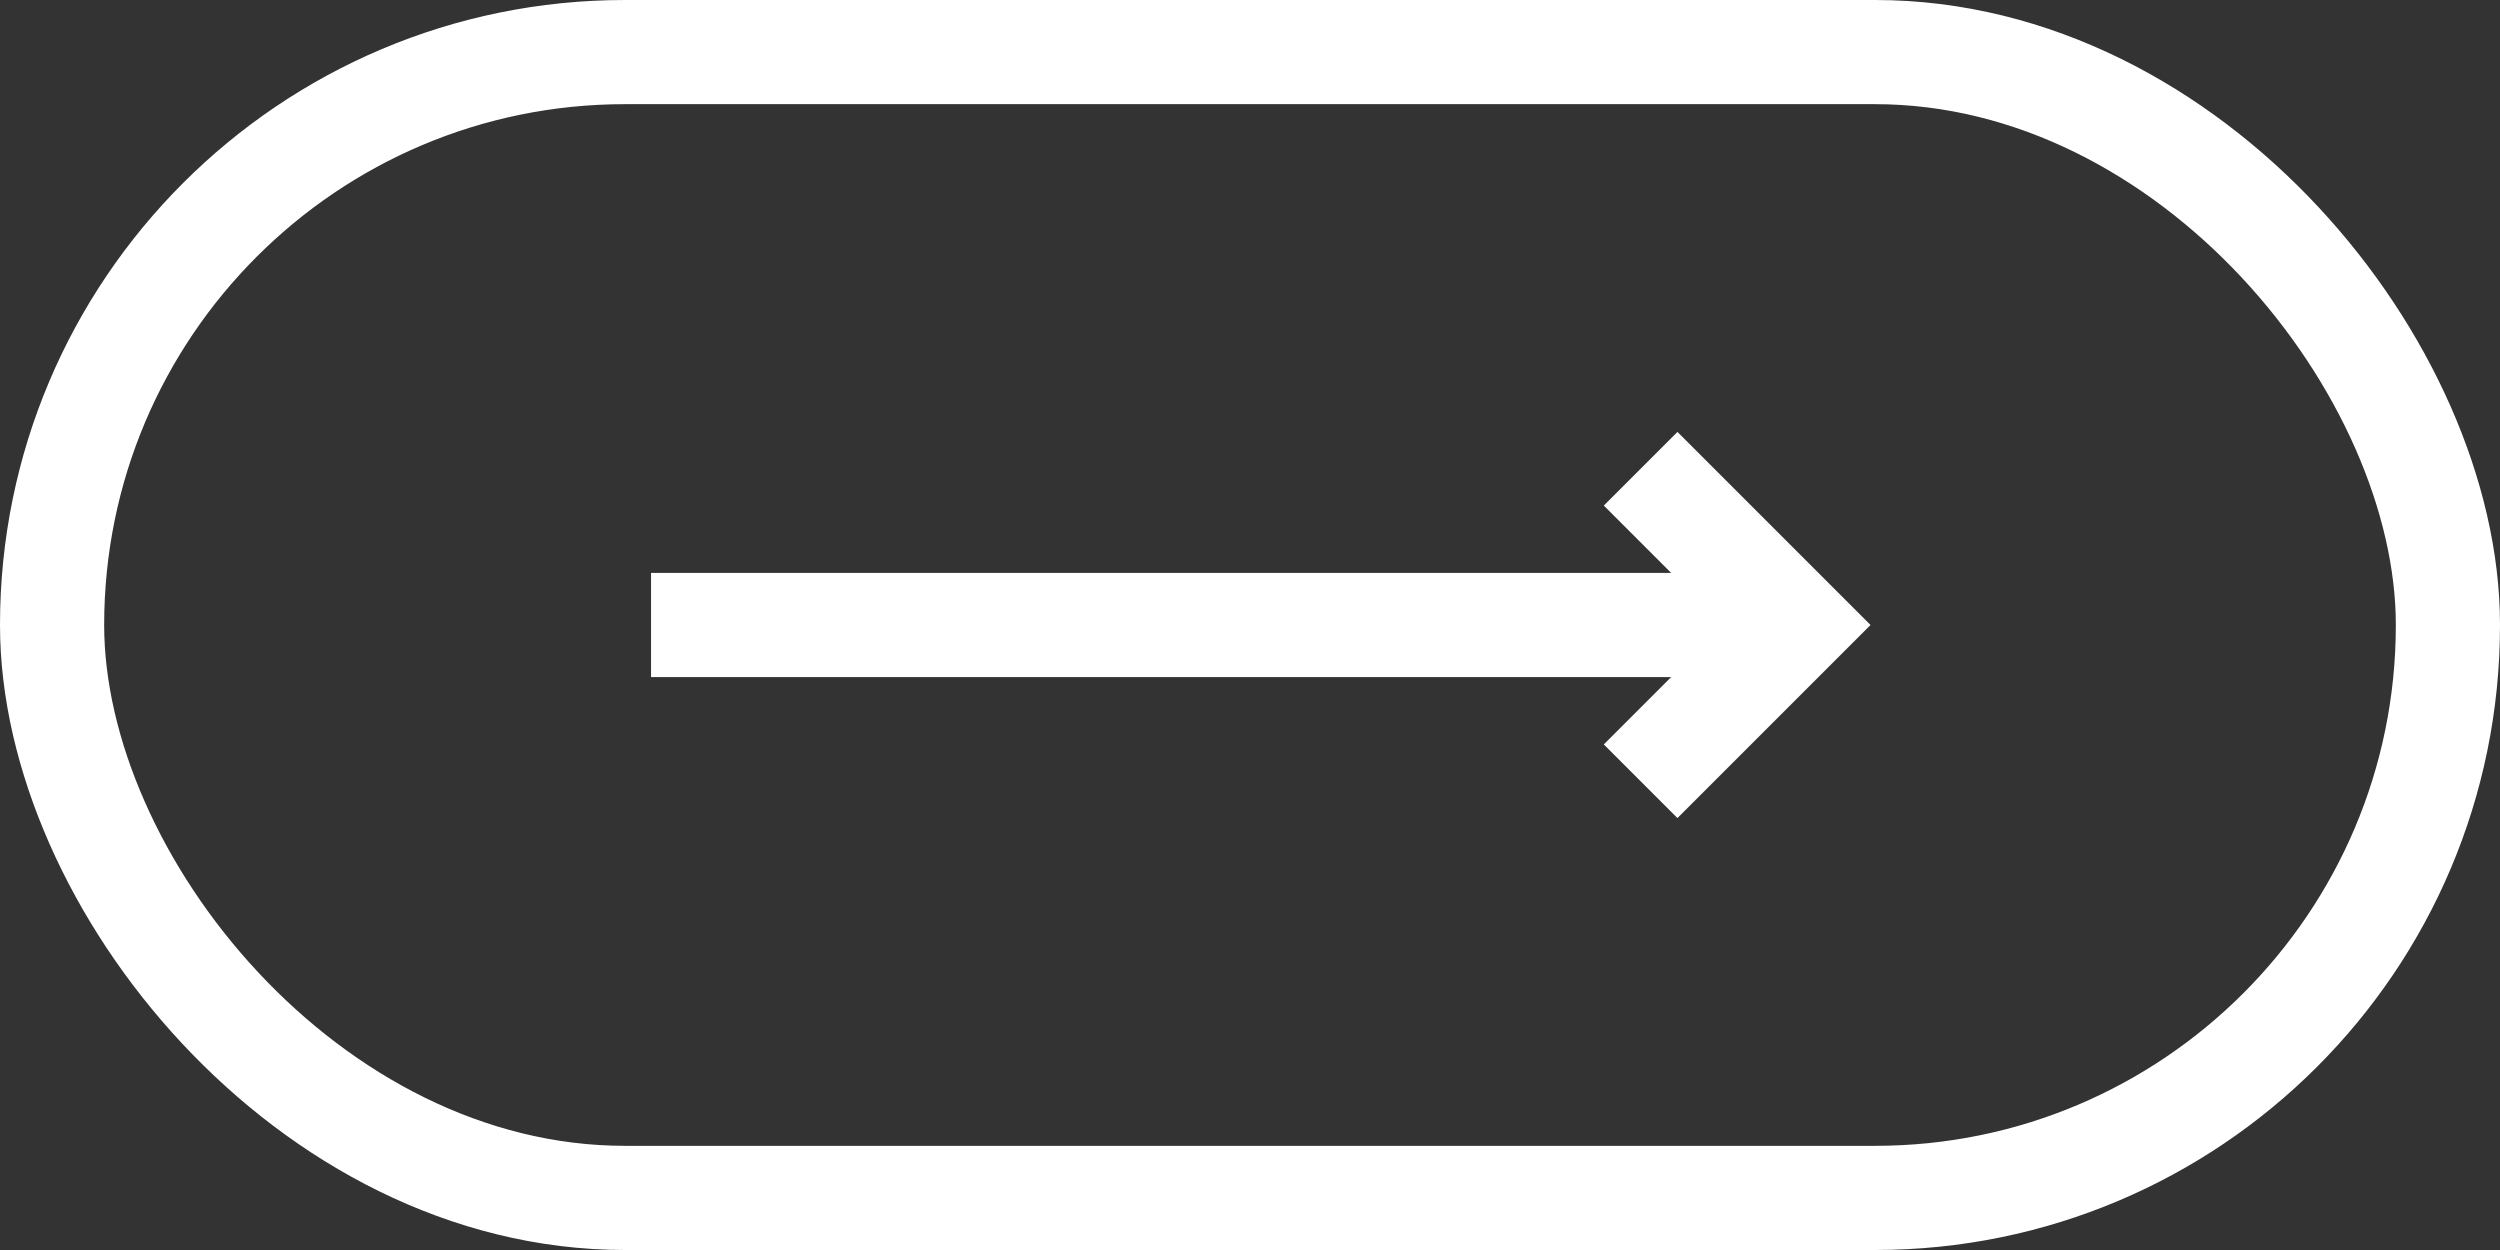 <svg xmlns="http://www.w3.org/2000/svg" width="48" height="24" viewBox="0 0 48 24">
  <rect x="0" y="0" width="48" height="24" fill="#333333" stroke="none"/>
  <g id="Group_41088" data-name="Group 41088" transform="translate(20842 19749)">
    <g id="Rectangle_10" data-name="Rectangle 10" transform="translate(-20842 -19749)" fill="none" stroke="#fff" stroke-width="2">
      <rect width="48" height="24" rx="12" stroke="none"/>
      <rect x="1" y="1" width="46" height="22" rx="11" fill="none"/>
    </g>
    <g id="Group_41007" data-name="Group 41007">
      <line id="Line_13" data-name="Line 13" x1="21" transform="translate(-20829.5 -19737)" fill="none" stroke="#fff" stroke-width="2"/>
      <path id="Path_448" data-name="Path 448" d="M-20808.5-19743.613l3,3-3,3" transform="translate(-2 3.613)" fill="none" stroke="#fff" stroke-width="2"/>
    </g>
  </g>
</svg>
